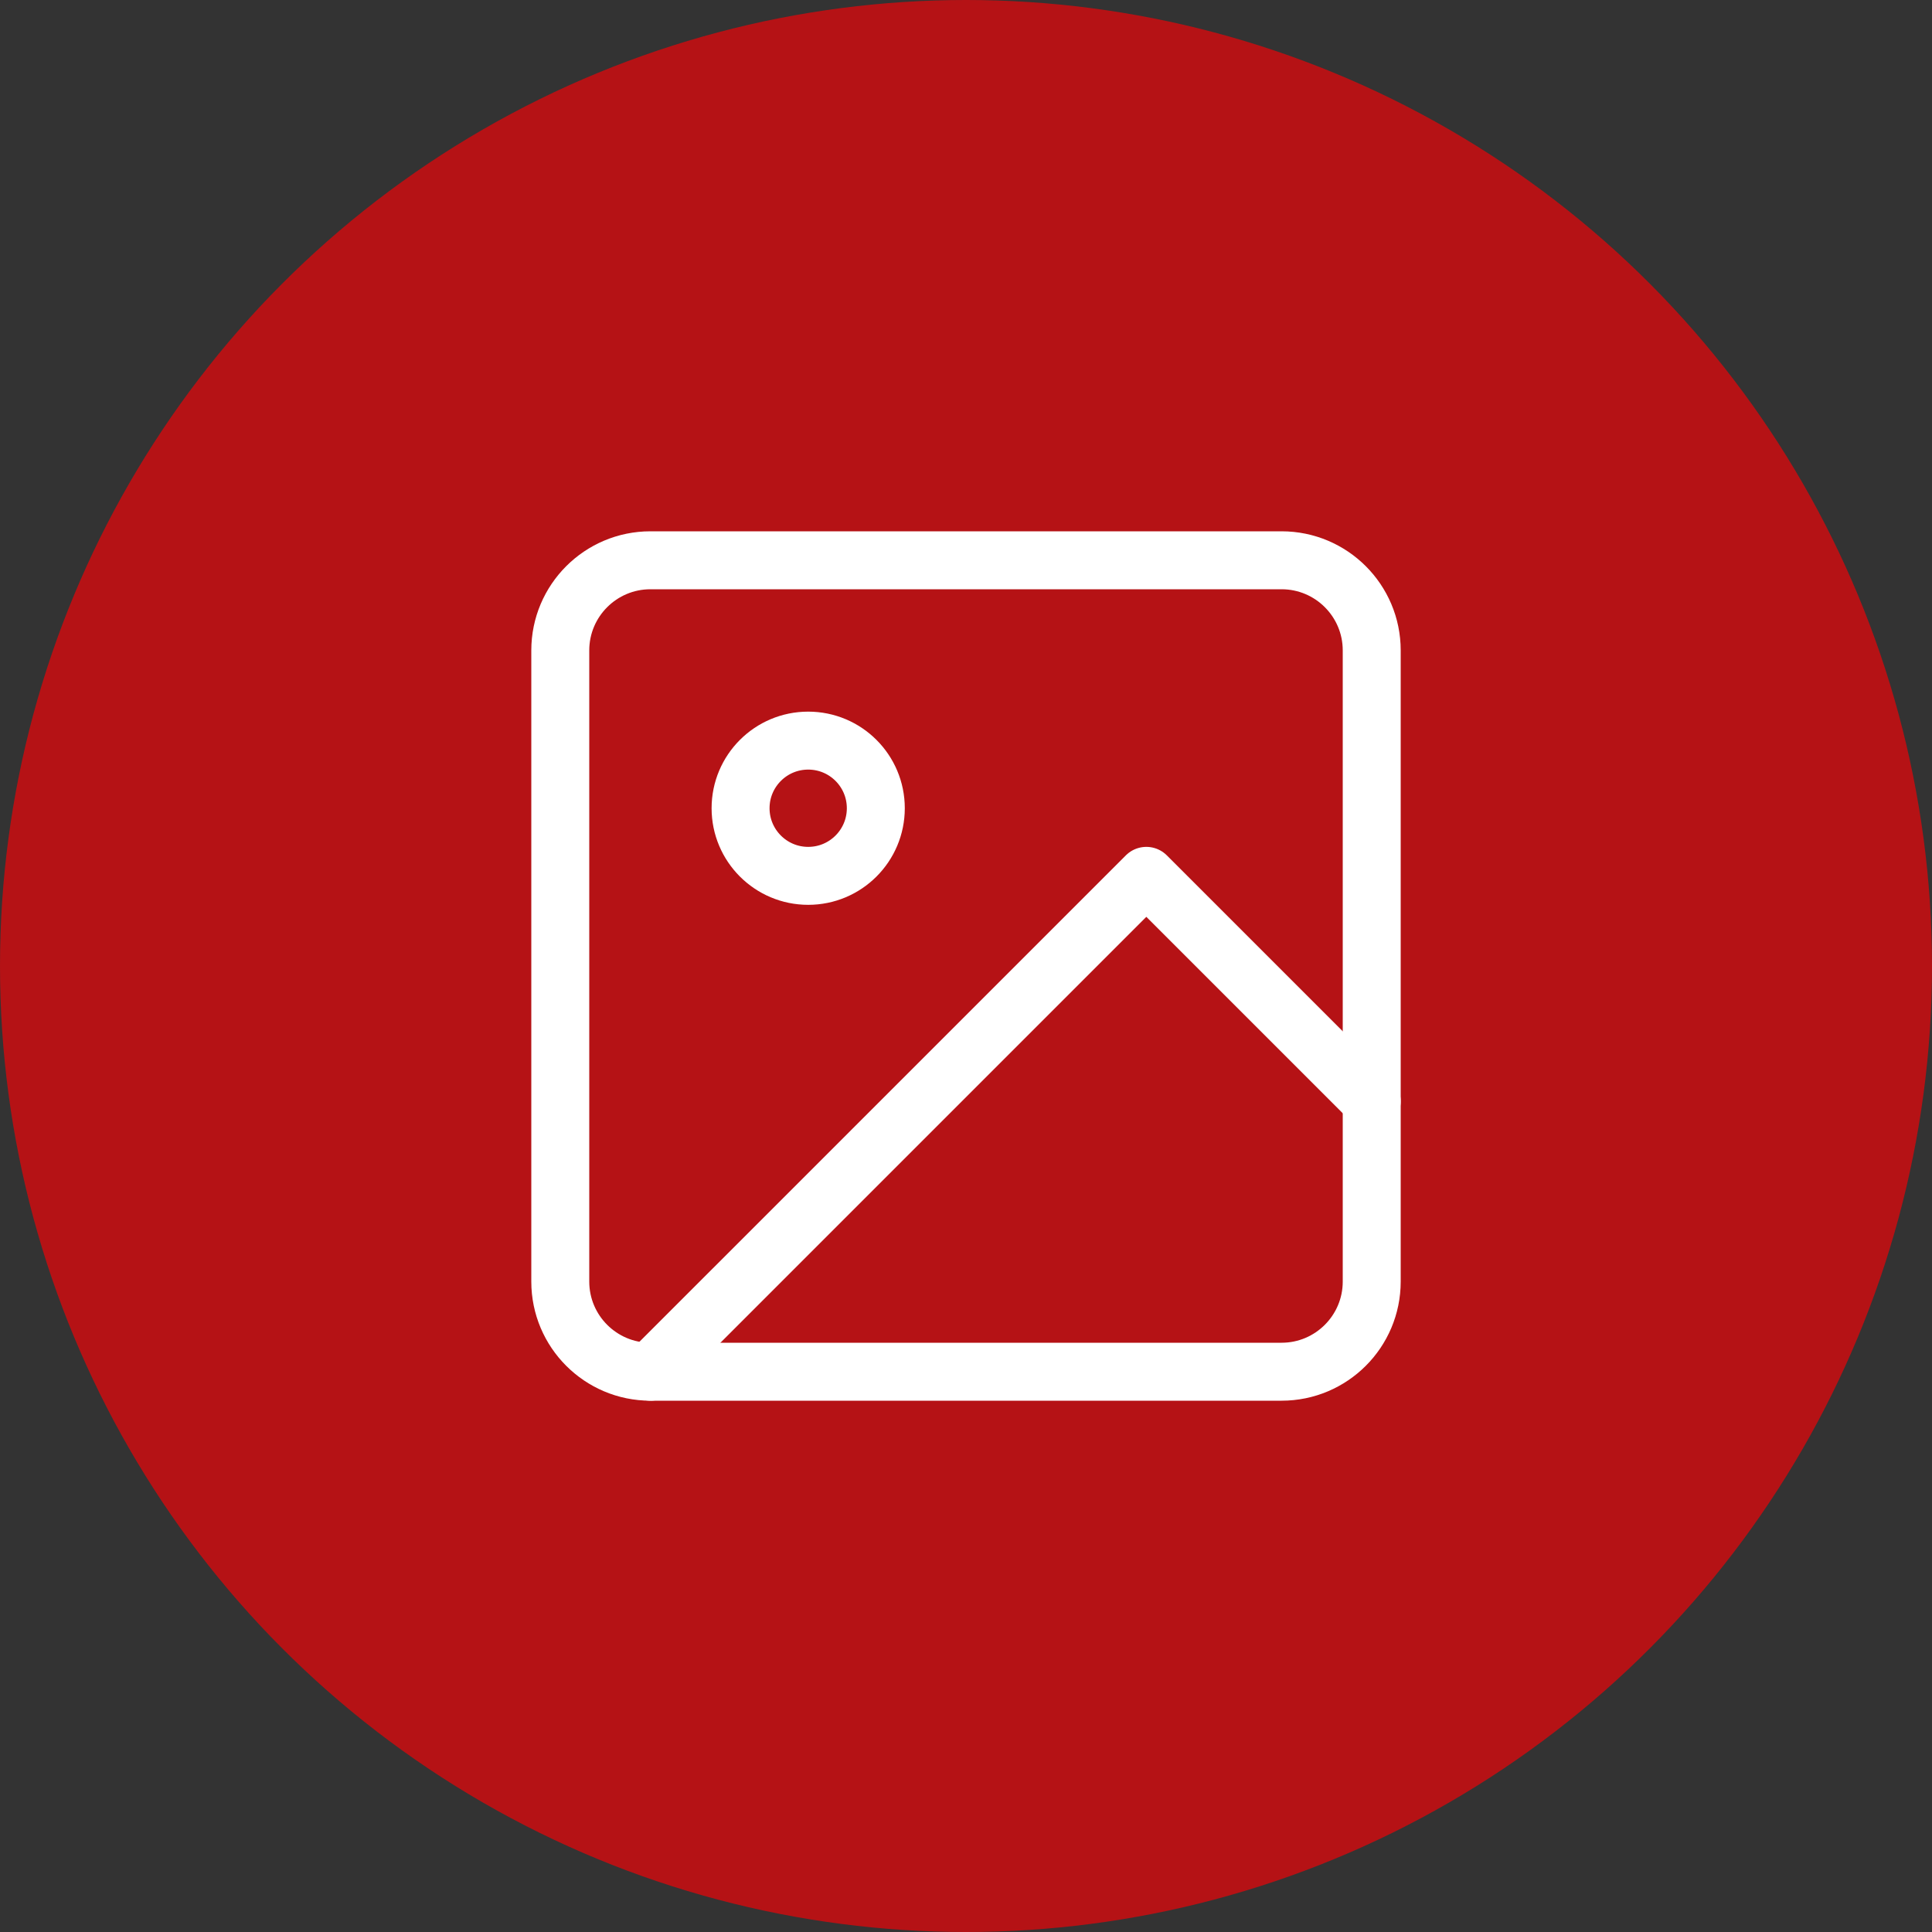 <svg width="50" height="50" viewBox="0 0 50 50" fill="none" xmlns="http://www.w3.org/2000/svg">
<rect x="0" y="0" width="50" height="50" fill="#333333" stroke="none"/>
<circle cx="25" cy="25" r="25" fill="#B51215"/>
<path d="M33.167 14.5H16.833C15.545 14.5 14.5 15.545 14.5 16.833V33.167C14.5 34.455 15.545 35.5 16.833 35.5H33.167C34.455 35.5 35.5 34.455 35.5 33.167V16.833C35.5 15.545 34.455 14.5 33.167 14.5Z" stroke="white" stroke-width="1.5" stroke-linecap="round" stroke-linejoin="round"/>
<path d="M20.916 22.667C21.883 22.667 22.666 21.883 22.666 20.917C22.666 19.95 21.883 19.167 20.916 19.167C19.95 19.167 19.166 19.95 19.166 20.917C19.166 21.883 19.95 22.667 20.916 22.667Z" stroke="white" stroke-width="1.5" stroke-linecap="round" stroke-linejoin="round"/>
<path d="M35.5 28.5L29.667 22.667L16.834 35.5" stroke="white" stroke-width="1.5" stroke-linecap="round" stroke-linejoin="round"/>
</svg>
